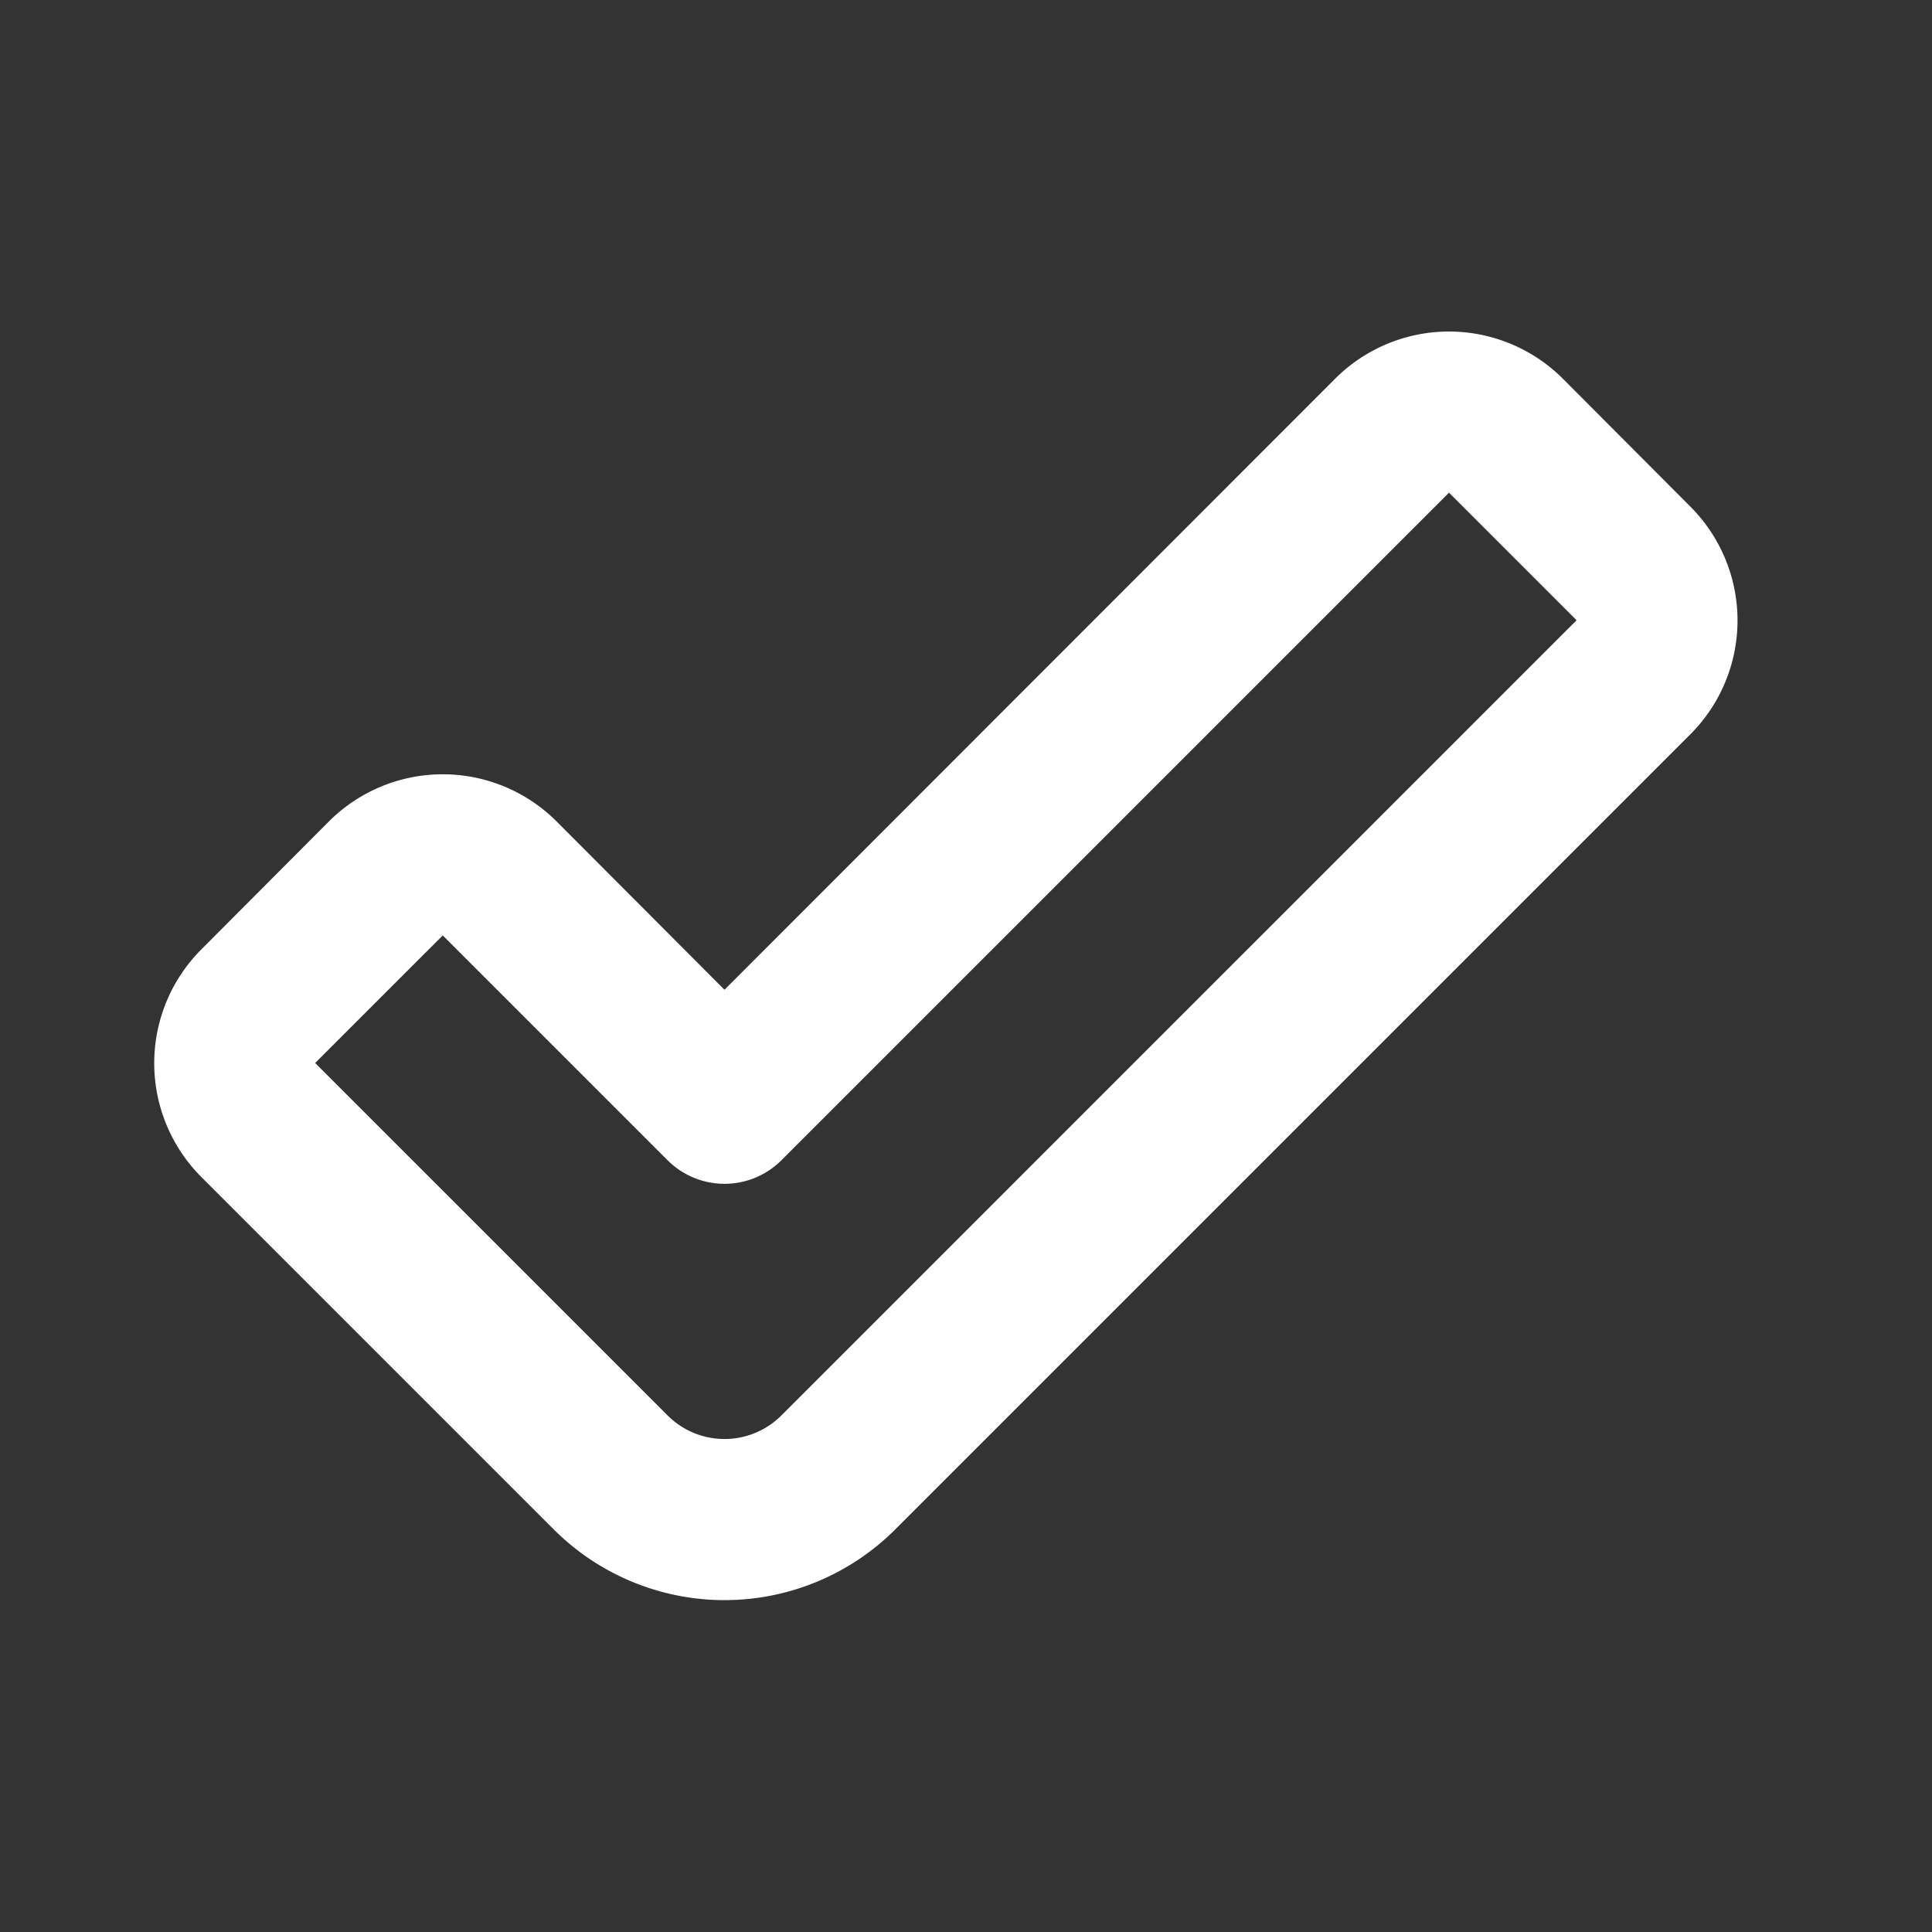 <svg xmlns="http://www.w3.org/2000/svg" xmlns:xlink="http://www.w3.org/1999/xlink" viewBox="0 0 48 48"><rect x="0" y="0" width="48" height="48" fill="#333333" stroke="none"/><defs><style>.cls-1{fill:#ffffff;}.cls-2{opacity:0;}.cls-3{clip-path:url(#clip-path);}</style><clipPath id="clip-path"><rect class="cls-1" width="48" height="48"/></clipPath></defs><g id="icones"><g class="cls-2"><rect class="cls-1" width="48" height="48"/><g class="cls-3"><g class="cls-2"><rect class="cls-1" width="48" height="48"/><g class="cls-3"><rect class="cls-1" width="48" height="48"/></g></g></g></g><path class="cls-1" d="M42,12.59h0L38.83,9.41a4,4,0,0,0-5.66,0L18,24.59l-4.17-4.18a4,4,0,0,0-5.66,0L5,23.59a4,4,0,0,0,0,5.65L13.76,38a6,6,0,0,0,8.48,0L42,18.24a4,4,0,0,0,0-5.65M19.41,35.17a2,2,0,0,1-2.82,0L7.83,26.41,11,23.24l5.59,5.59a2,2,0,0,0,2.82,0L36,12.24l3.17,3.17Z"/></g></svg>